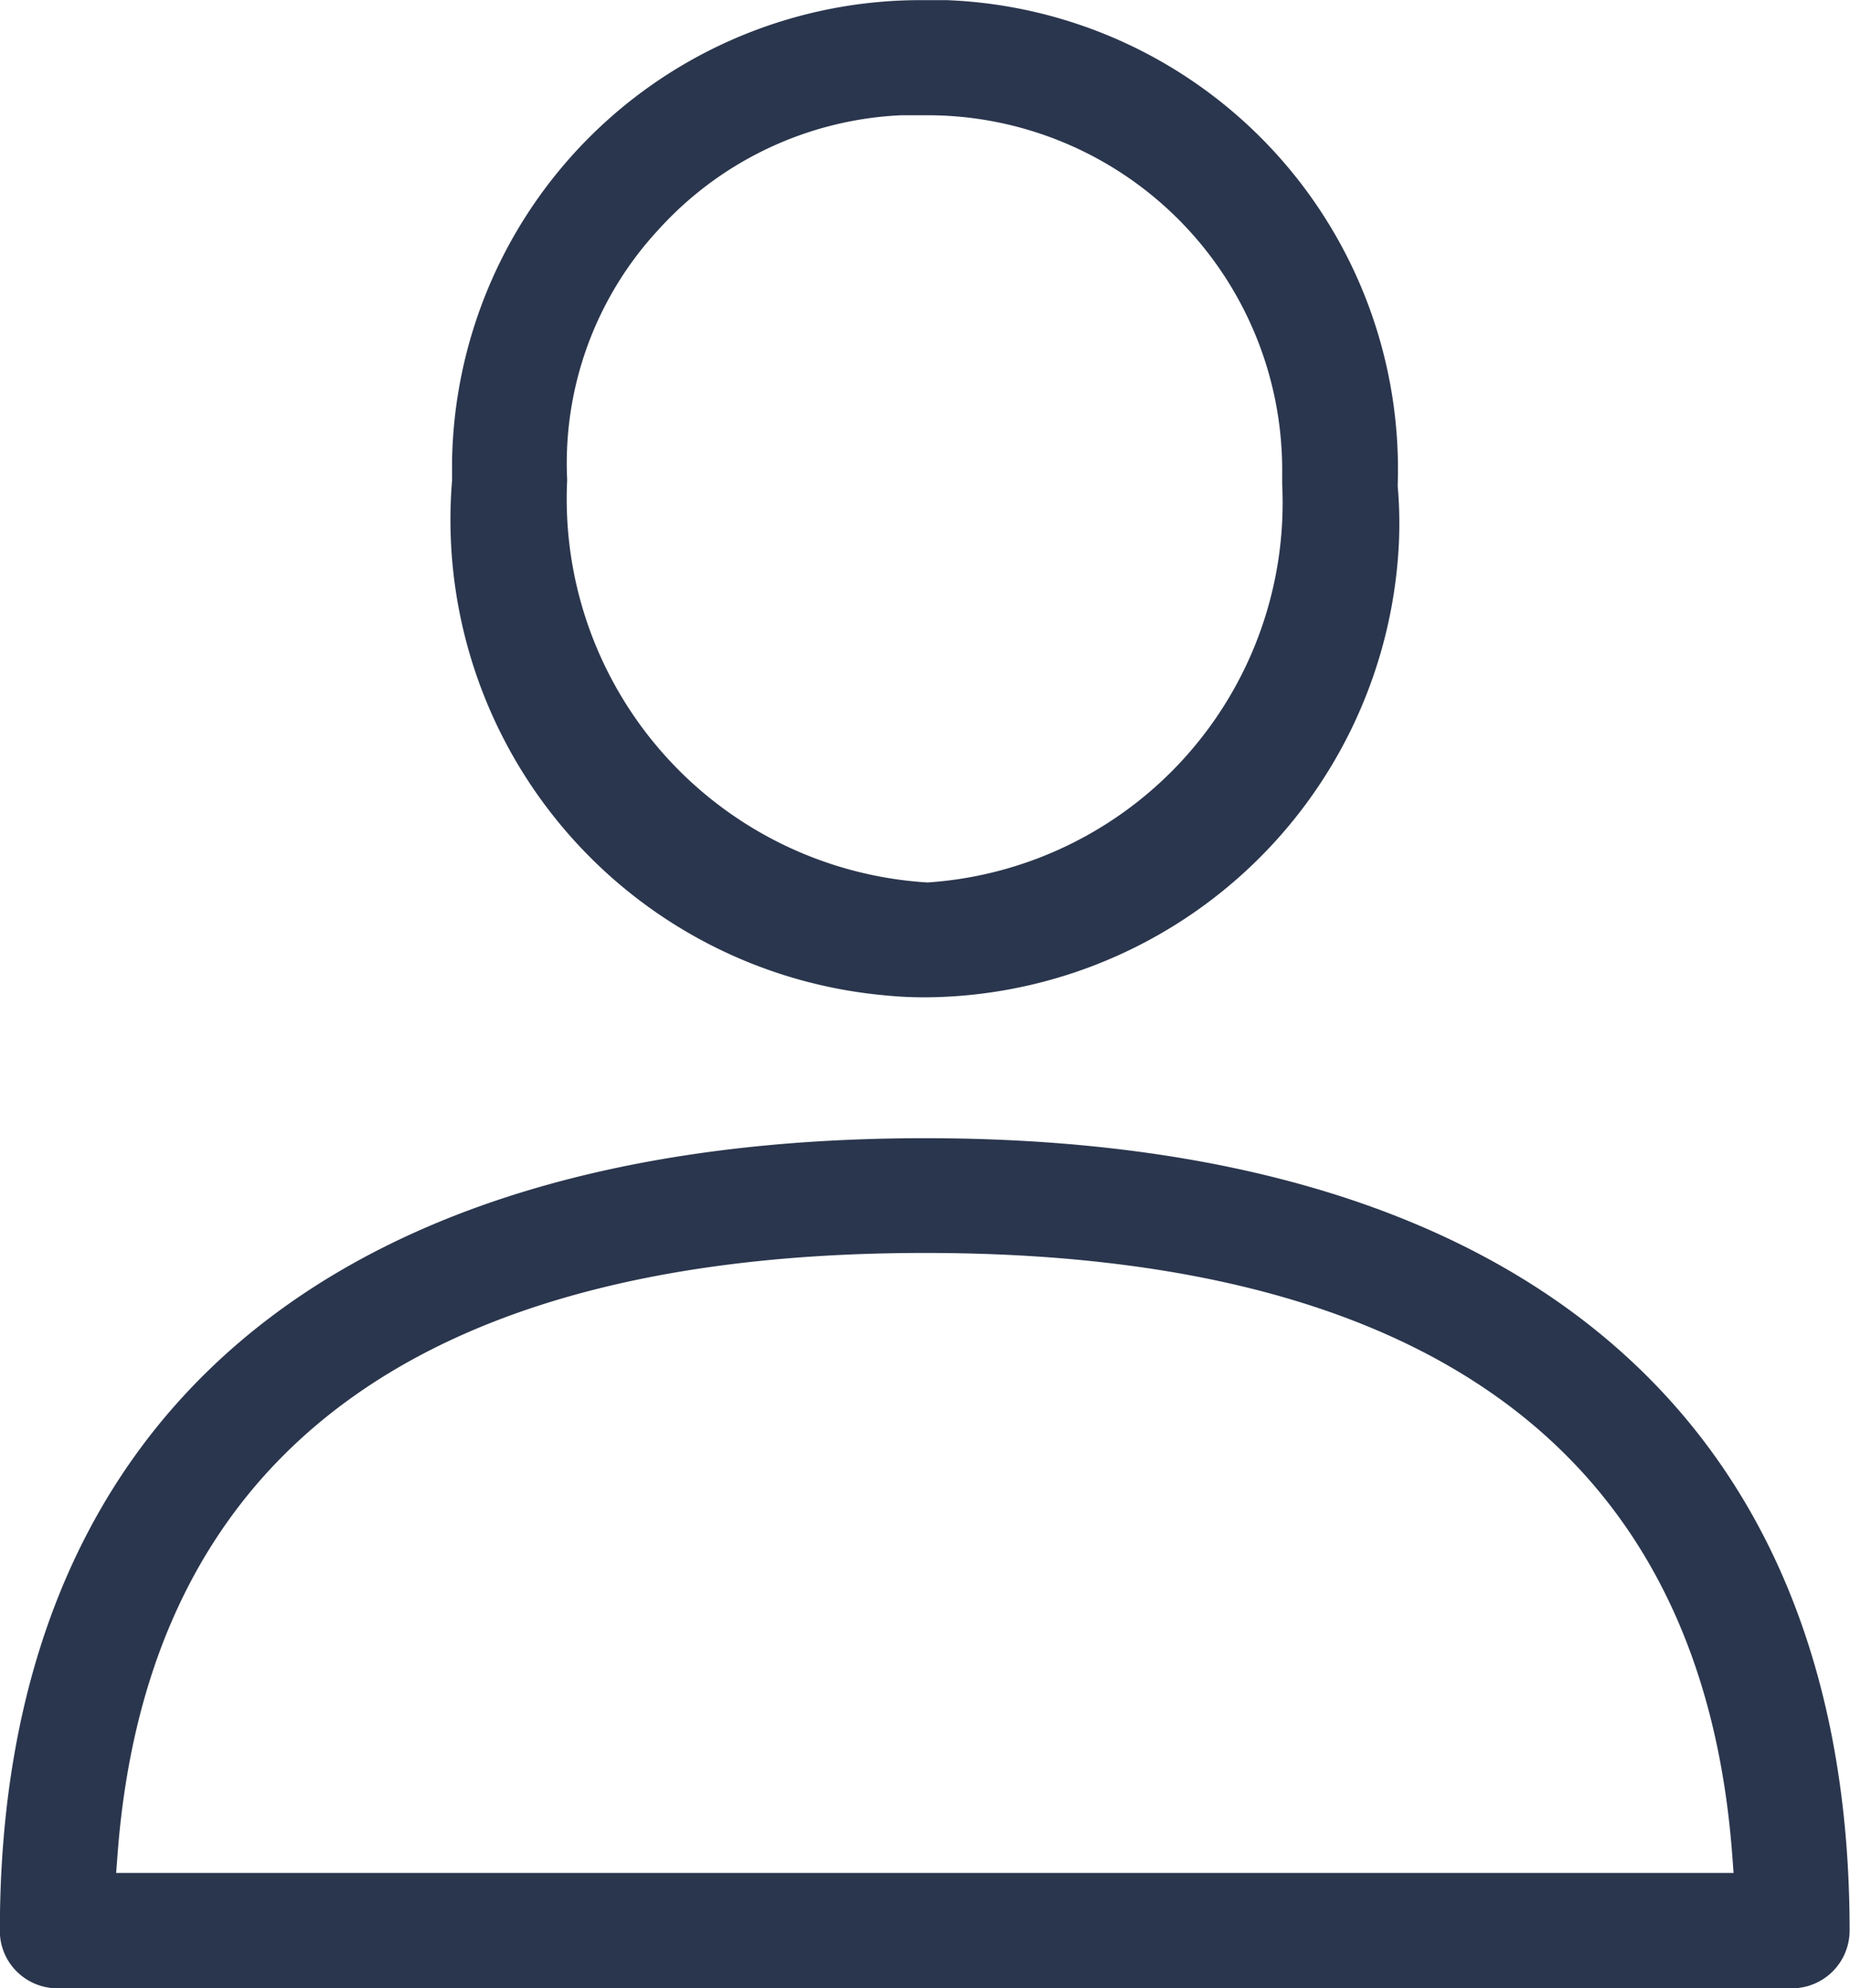 <svg xmlns="http://www.w3.org/2000/svg" width="14" height="15.043" viewBox="0 0 14 15.043"><defs><style>.a{fill:#2a364d;}</style></defs><path class="a" d="M771.737,684.221c-4.513,0-7,2.129-7,5.994a.431.431,0,0,0,.126.309.438.438,0,0,0,.309.129H778.3a.437.437,0,0,0,.435-.435C778.737,686.35,776.25,684.221,771.737,684.221Zm-6.12,5.559.01-.132c.225-3.025,2.281-4.559,6.11-4.559s5.884,1.534,6.11,4.557l.01.134Z" transform="translate(-764.738 -675.609)"/><path class="a" d="M771.505,682.993h0c.1.01.2.014.293.014a3.609,3.609,0,0,0,3.576-3.3,3.245,3.245,0,0,0,0-.57,3.552,3.552,0,0,0-3.415-3.675c-.055,0-.108,0-.163,0h-.045a3.546,3.546,0,0,0-3.533,3.489c0,.053,0,.106,0,.146A3.613,3.613,0,0,0,771.505,682.993Zm-2.416-3.9a2.6,2.6,0,0,1,.688-1.891,2.638,2.638,0,0,1,1.841-.869c.038,0,.08,0,.121,0h.068A2.685,2.685,0,0,1,774.5,679c0,.034,0,.075,0,.125a2.879,2.879,0,0,1-2.684,3.013A2.908,2.908,0,0,1,769.089,679.094Z" transform="translate(-764.797 -675.461)"/></svg>